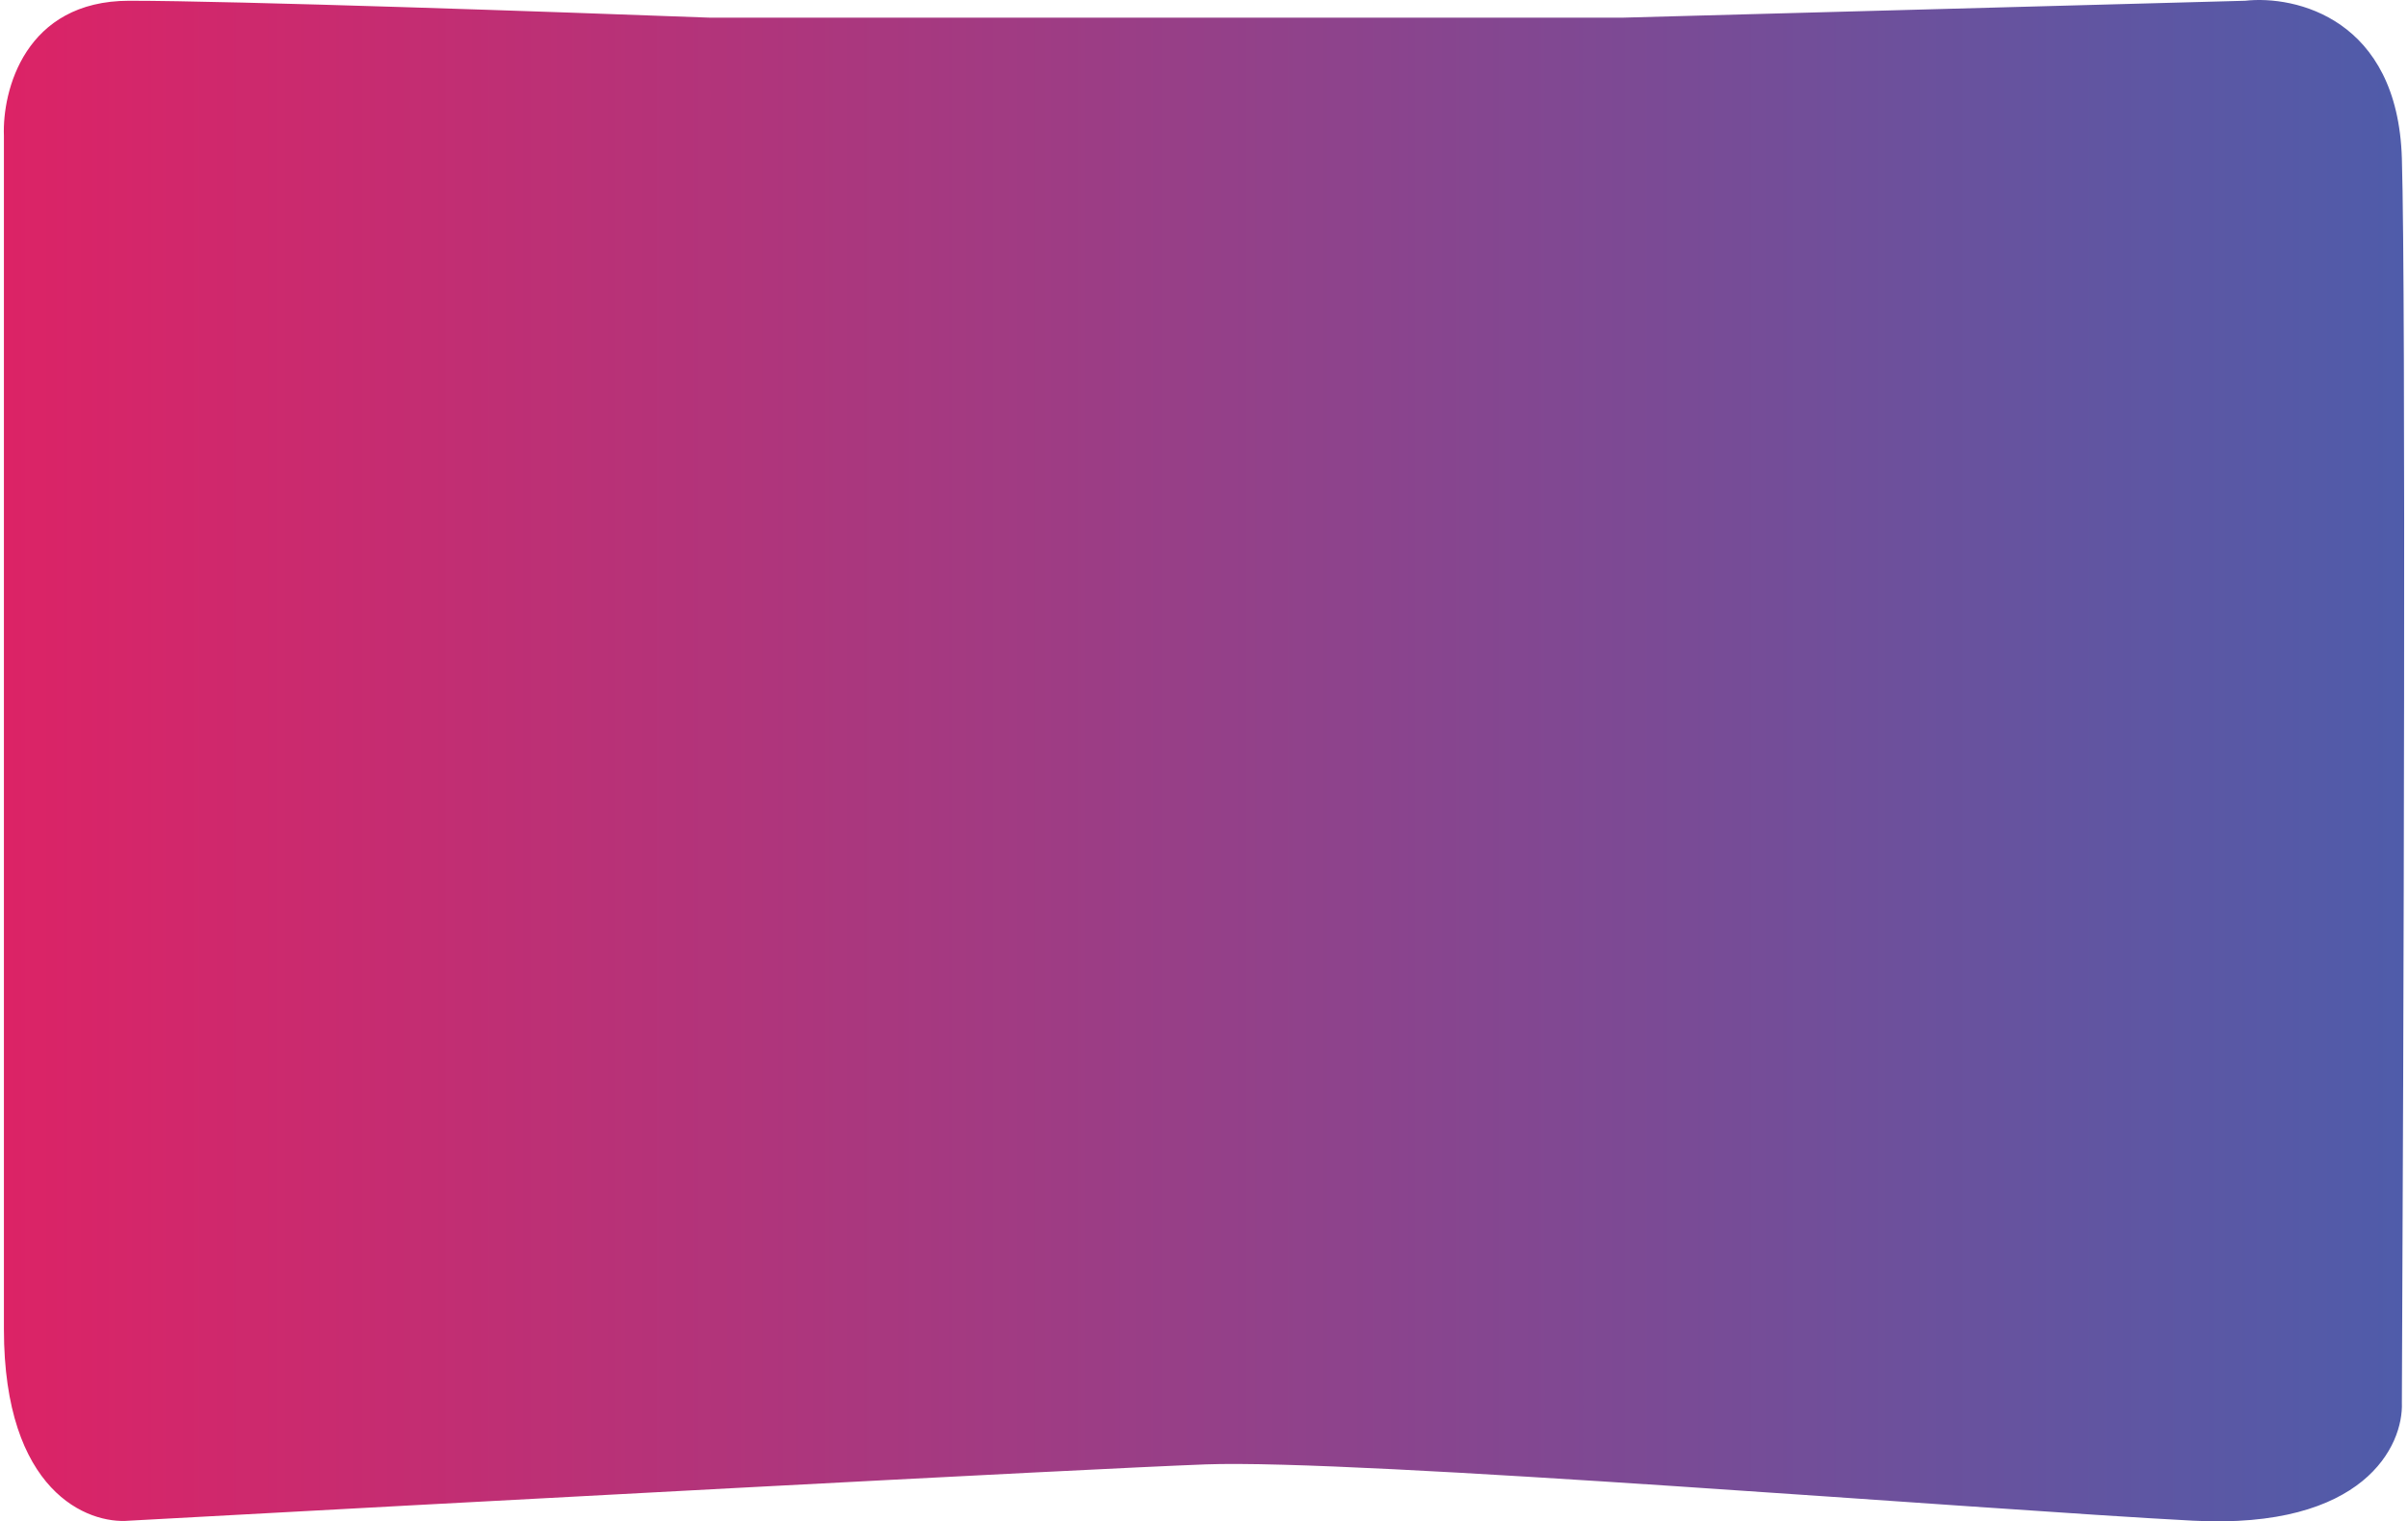 <svg xmlns="http://www.w3.org/2000/svg" width="315" height="199" viewBox="0 0 315 199" fill="none">
  <path d="M293.696 0.098L212.37 2.307H92.772C73.181 1.571 30.582 0.098 16.914 0.098C3.246 0.098 0.284 11.879 0.512 17.77V173.876C0.512 195.083 11.447 199.403 16.914 198.912C57.235 196.703 141.842 192.138 157.697 191.549C177.516 190.813 258.842 197.44 286.862 198.912C309.278 200.091 314.426 189.094 314.198 183.449C314.426 136.814 314.745 38.977 314.198 20.716C313.651 2.454 300.302 -0.639 293.696 0.098Z" fill="url(#paint0_linear_32637_4304)"/>
  <defs>
    <linearGradient id="paint0_linear_32637_4304" x1="0.5" y1="101.309" x2="314.5" y2="101.309" gradientUnits="userSpaceOnUse">
      <stop stop-color="#DC2366"/>
      <stop offset="1" stop-color="#4F5CAA"/>
    </linearGradient>
  </defs>
</svg>